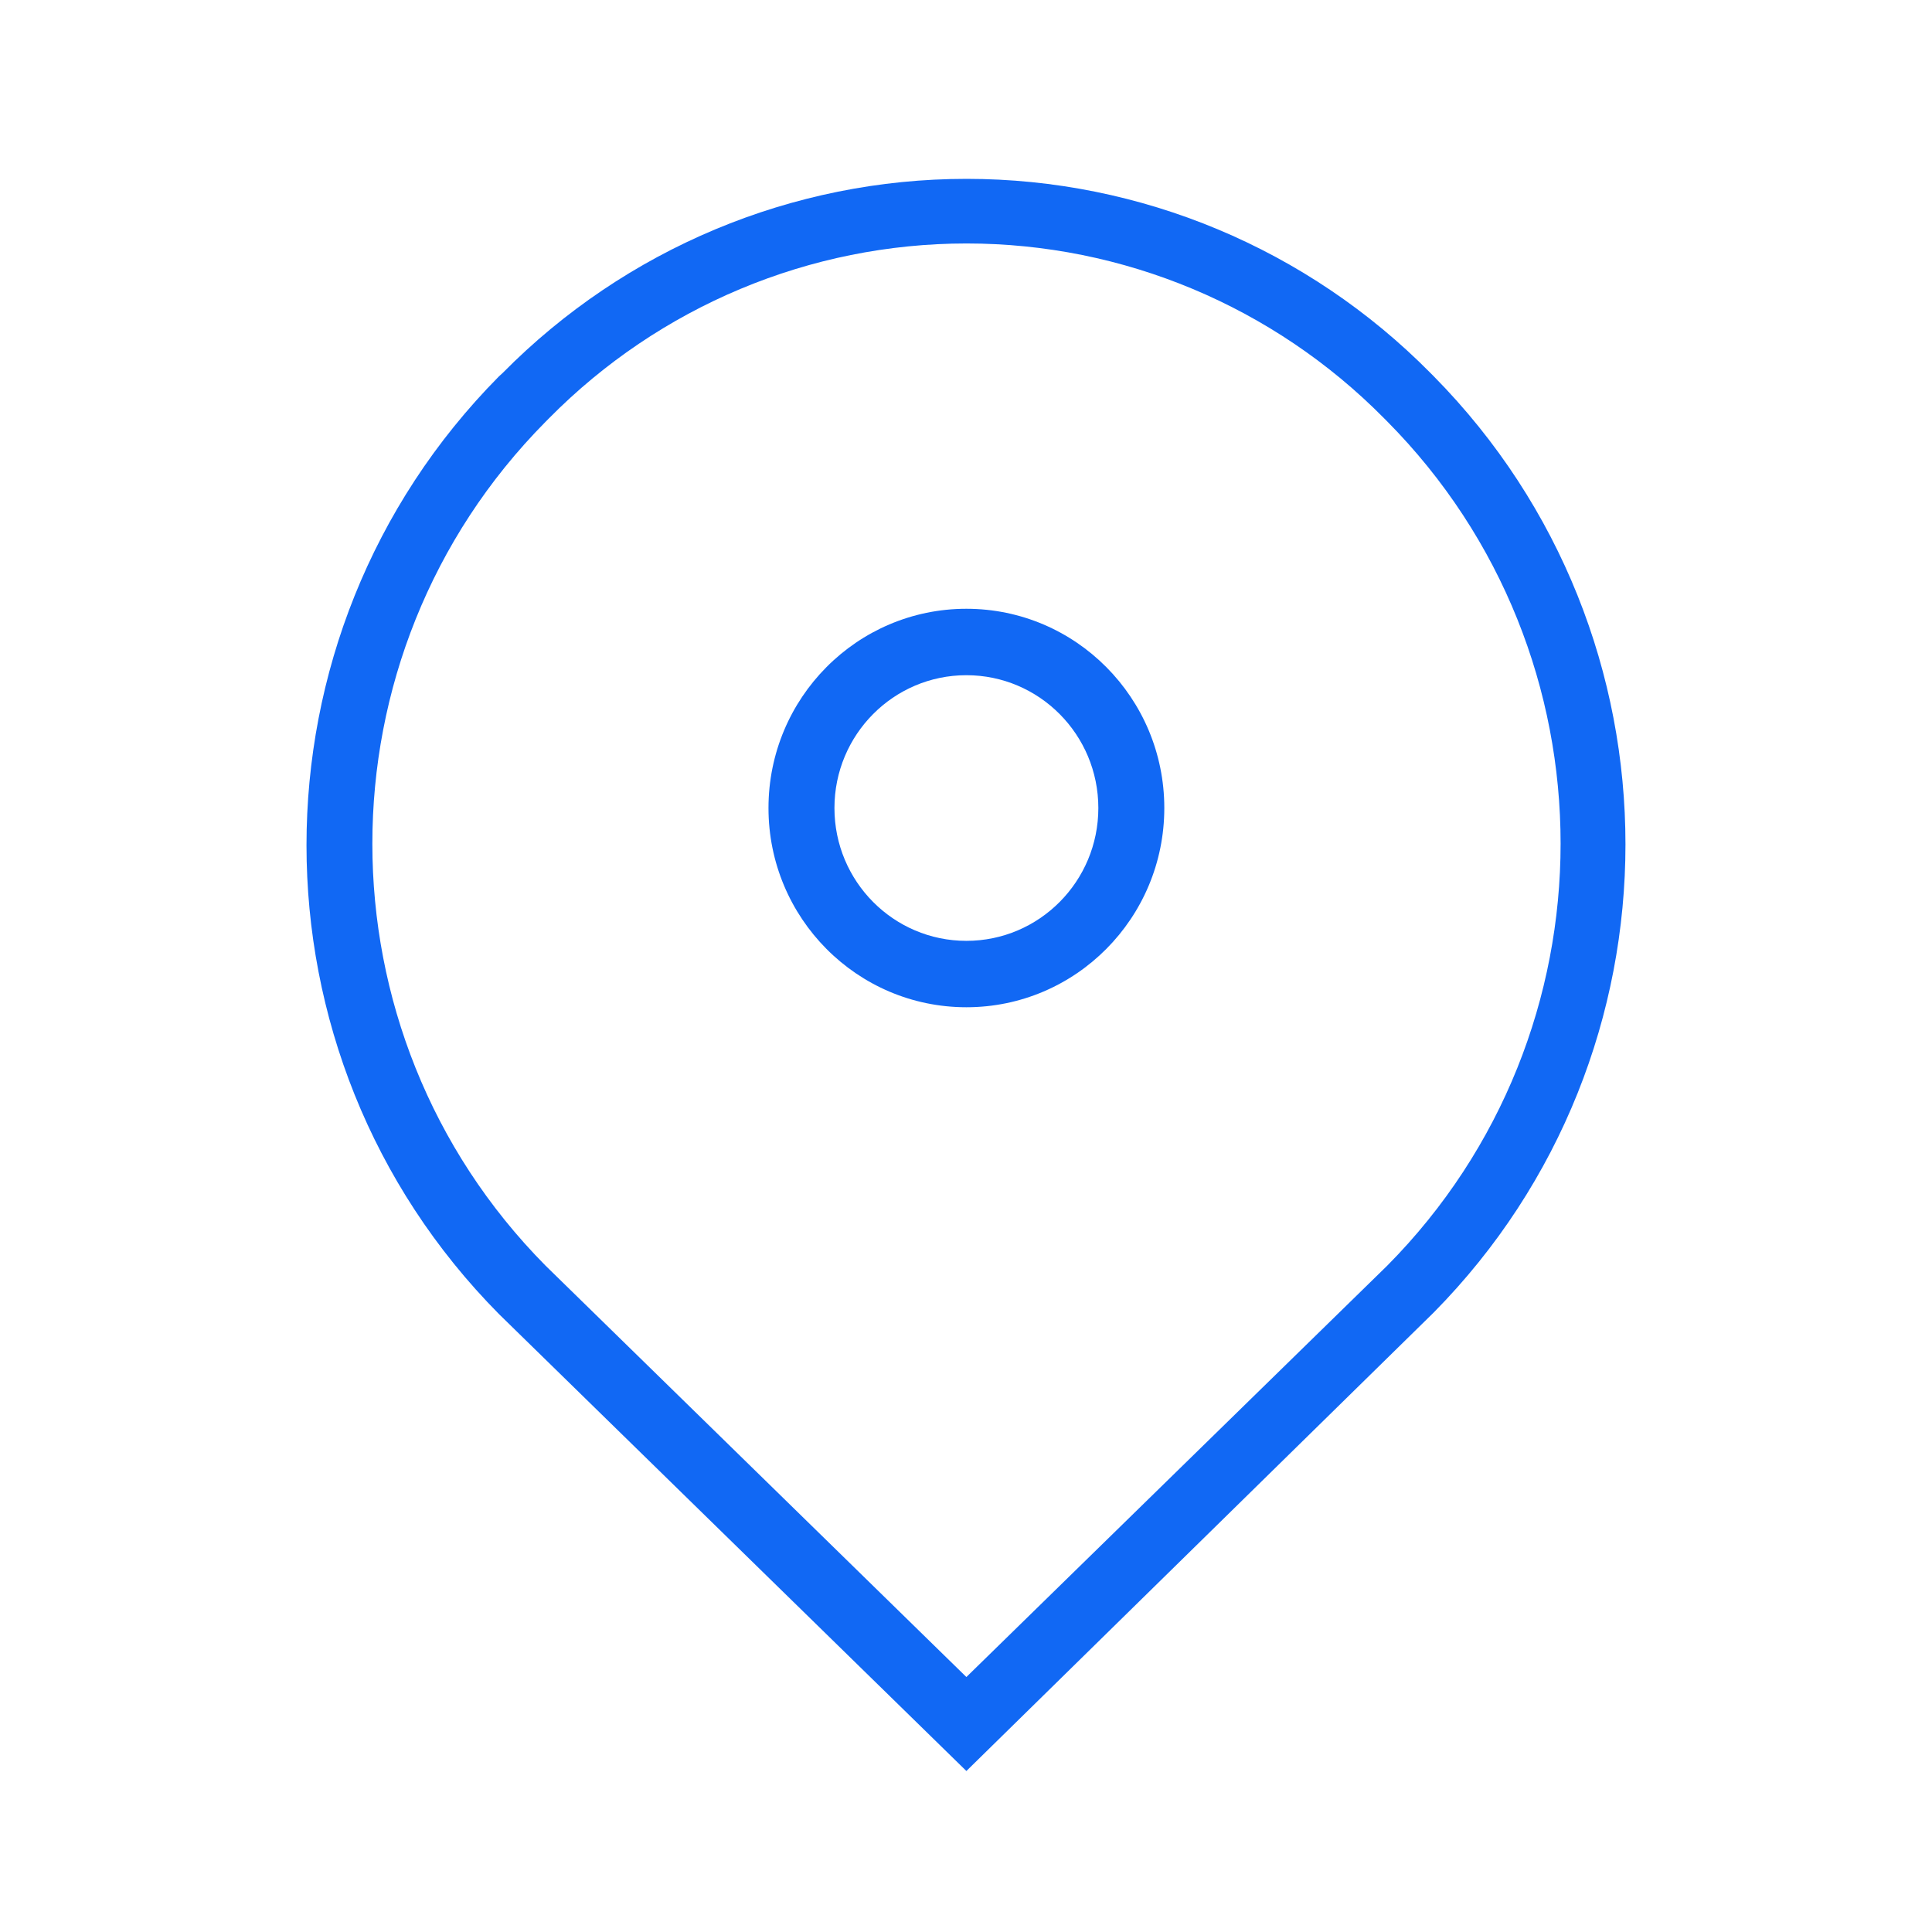 <?xml version="1.0" encoding="UTF-8" standalone="no"?>
<svg width="120px" height="120px" viewBox="0 0 120 120" version="1.1" xmlns="http://www.w3.org/2000/svg" xmlns:xlink="http://www.w3.org/1999/xlink">
    <!-- Generator: Sketch 3.7.2 (28276) - http://www.bohemiancoding.com/sketch -->
    <title>icon-large-location</title>
    <desc>Created with Sketch.</desc>
    <defs></defs>
    <g id="Page-1" stroke="none" stroke-width="1" fill="none" fill-rule="evenodd">
        <g id="icon-large-location" fill="#1168F4">
            <g id="Pin---1" transform="translate(19, 11)">
                <path d="M70.056,12.375 L69.851,12.169 C62.222,4.449 51.851,0.109 41.035,0.109 C30.218,0.109 19.847,4.449 12.219,12.169 L11.993,12.375 C-3.948,28.474 -3.948,54.521 11.993,70.62 L41.024,99 L70.056,70.517 C85.929,54.43 85.929,28.462 70.056,12.375 L70.056,12.375 Z M67.167,67.609 L41.024,93.163 L14.882,67.609 C0.543,53.121 0.543,29.688 14.882,15.201 L15.107,14.974 C21.971,8.028 31.302,4.122 41.035,4.122 C50.767,4.122 60.098,8.028 66.962,14.974 L67.167,15.18 C81.52,29.67 81.52,53.119 67.167,67.609 L67.167,67.609 Z" id="Shape"></path>
                <path d="M41.024,26.812 C34.235,26.812 28.732,32.353 28.732,39.188 C28.732,46.022 34.235,51.562 41.024,51.562 C47.813,51.562 53.317,46.022 53.317,39.188 C53.317,32.353 47.813,26.812 41.024,26.812 L41.024,26.812 Z M41.024,47.438 C36.498,47.438 32.829,43.744 32.829,39.188 C32.829,34.631 36.498,30.938 41.024,30.938 C45.55,30.938 49.22,34.631 49.22,39.188 C49.22,43.744 45.55,47.438 41.024,47.438 L41.024,47.438 Z" id="Shape"></path>
            </g>
        </g>
    </g>
</svg>